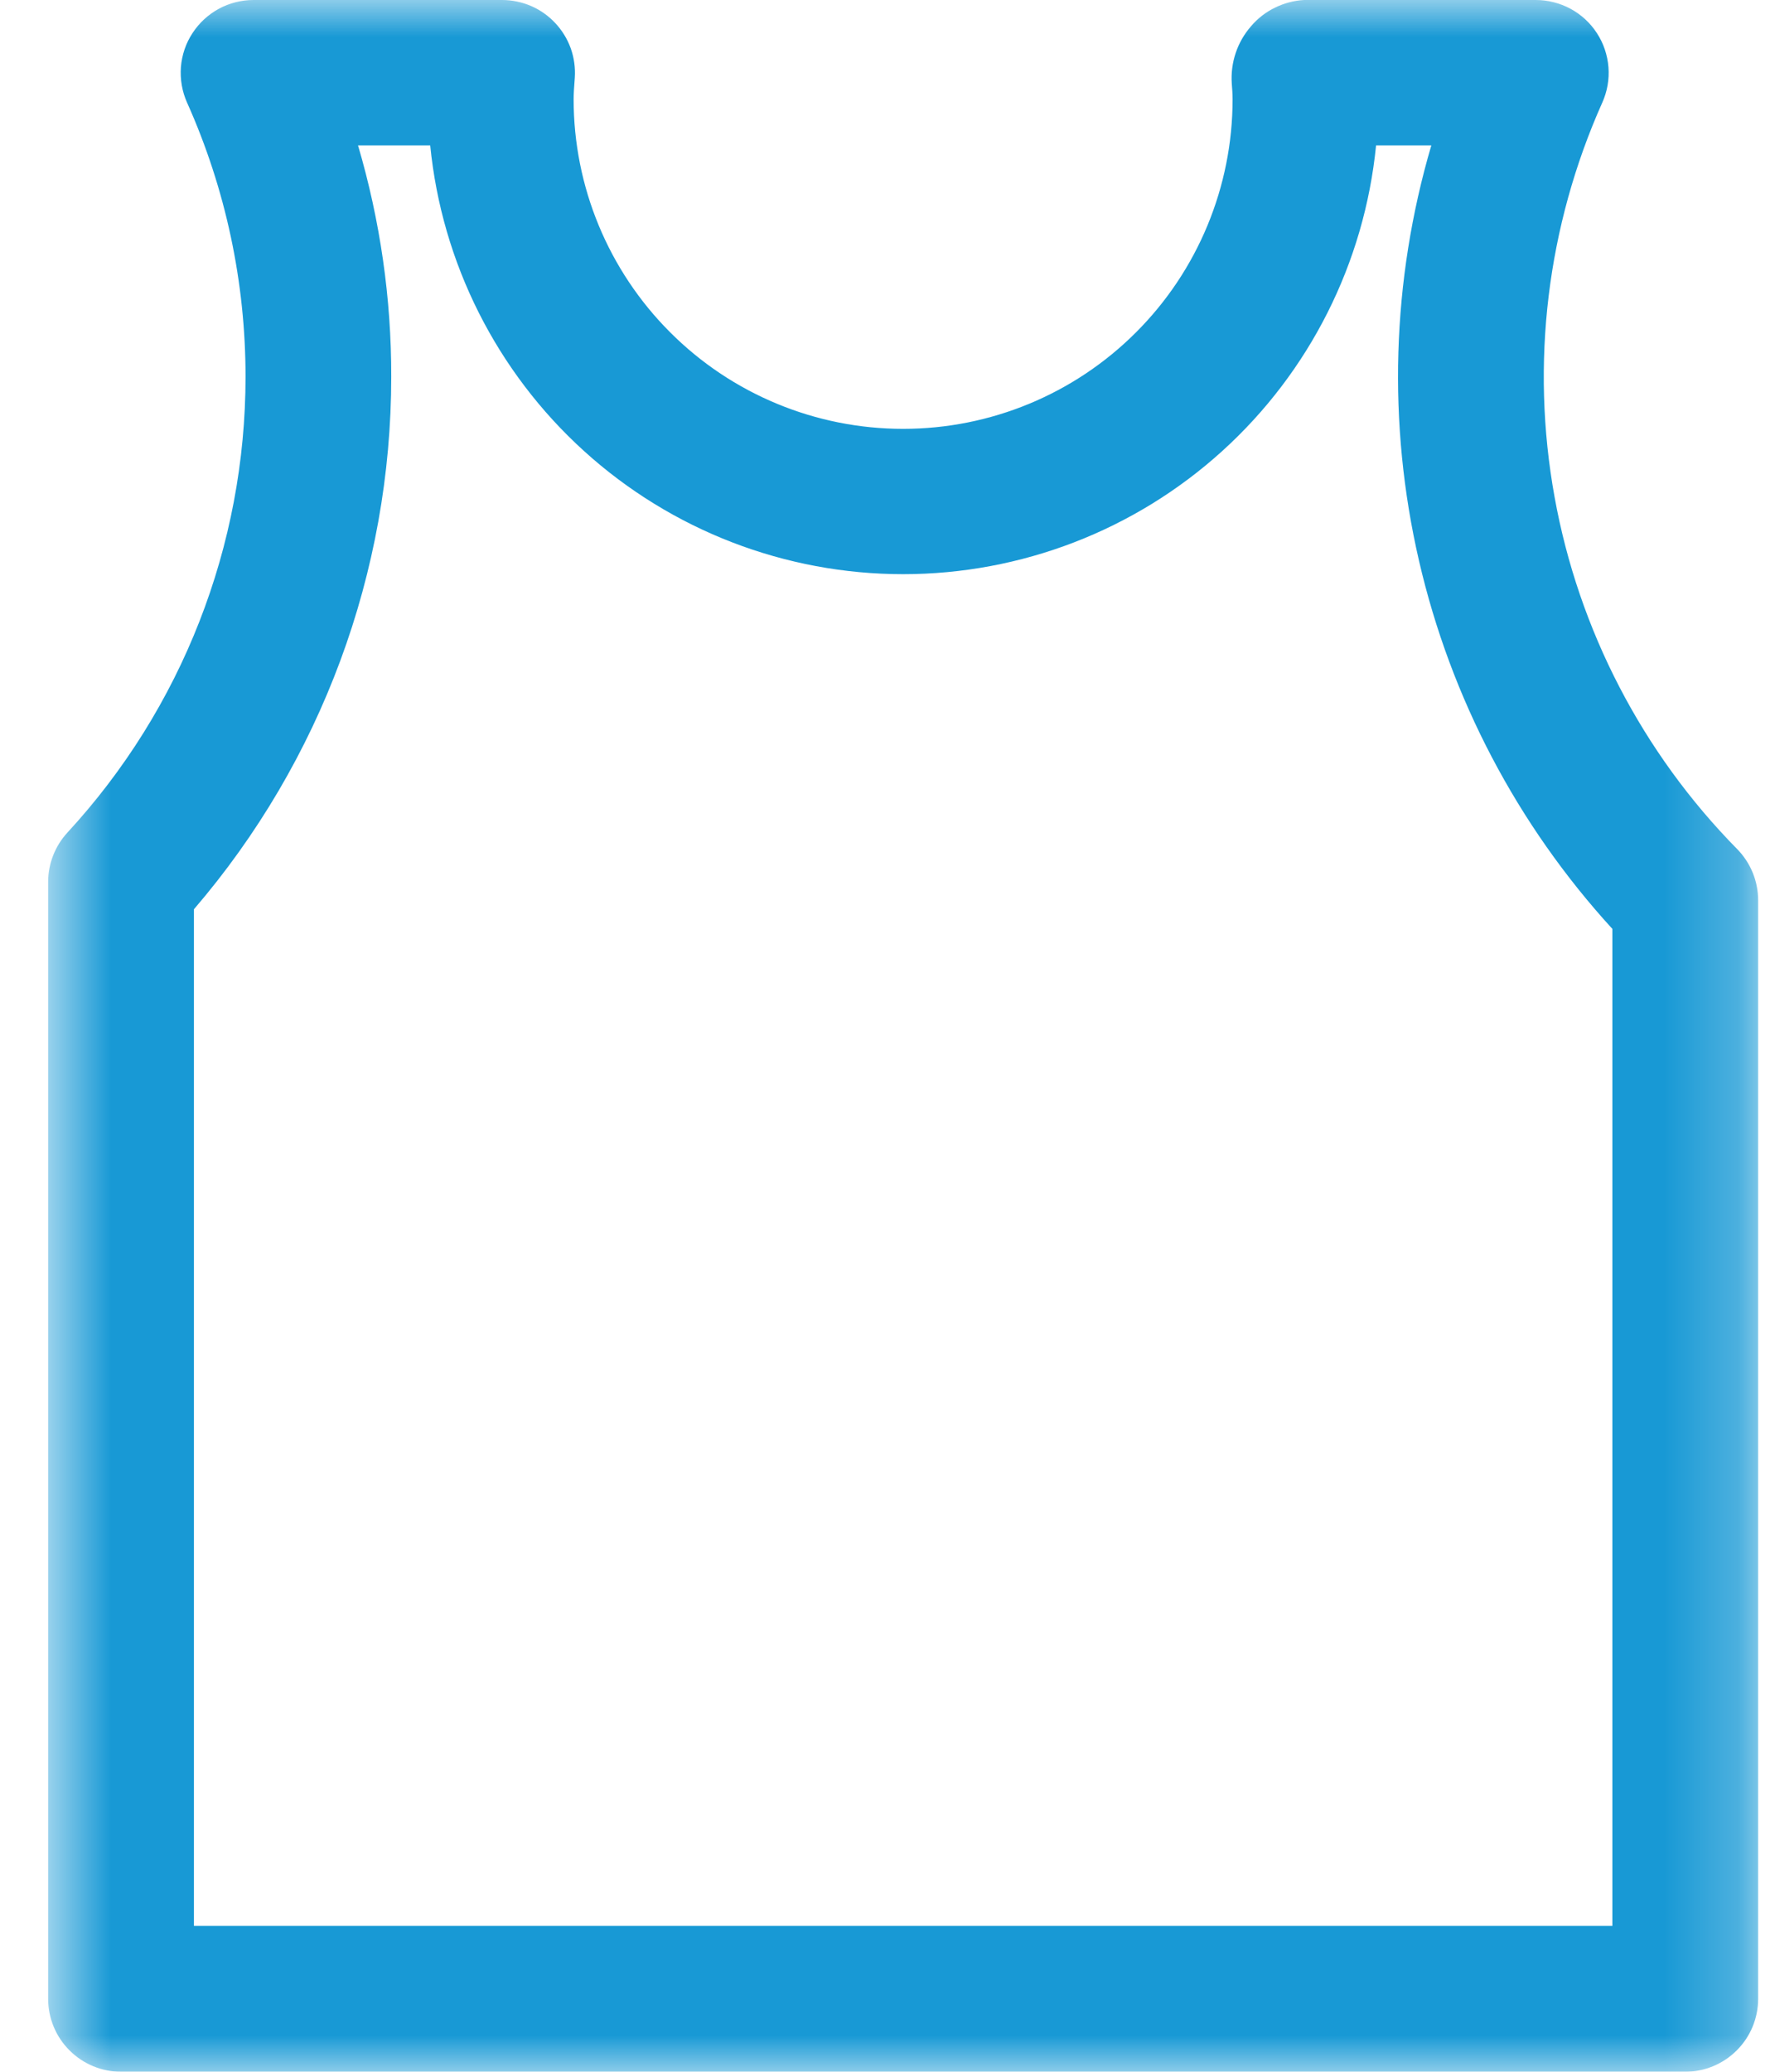 <svg width="24" height="28" viewBox="0 0 24 28" fill="none" xmlns="http://www.w3.org/2000/svg">
<mask id="mask0_1_132" style="mask-type:luminance" maskUnits="userSpaceOnUse" x="0" y="0" width="24" height="28">
<path d="M23.772 0H0.651V28H23.772V0Z" fill="white"/>
</mask>
<g mask="url(#mask0_1_132)">
<path d="M22.786 28H1.637C1.375 28 1.125 27.896 0.94 27.711C0.755 27.527 0.651 27.276 0.651 27.015L0.651 11.916C0.652 11.67 0.745 11.434 0.911 11.253C2.46 9.575 3.32 7.375 3.32 5.091C3.32 3.814 3.051 2.552 2.529 1.386C2.462 1.236 2.434 1.072 2.446 0.908C2.459 0.744 2.512 0.586 2.602 0.449C2.691 0.311 2.814 0.198 2.958 0.119C3.102 0.041 3.264 -0 3.428 1.88776e-06H6.789C6.924 1.88628e-05 7.057 0.028 7.181 0.081C7.305 0.135 7.416 0.213 7.508 0.312C7.6 0.41 7.671 0.526 7.717 0.653C7.762 0.78 7.781 0.915 7.772 1.049C7.761 1.198 7.756 1.27 7.756 1.341C7.756 2.522 8.225 3.656 9.061 4.491C9.896 5.327 11.029 5.796 12.211 5.796C13.393 5.796 14.526 5.327 15.361 4.491C16.197 3.656 16.666 2.522 16.666 1.341C16.666 1.269 16.66 1.198 16.655 1.128C16.636 0.846 16.729 0.568 16.915 0.355C17.004 0.25 17.114 0.164 17.238 0.104C17.361 0.043 17.496 0.007 17.634 1.88776e-06H20.765C20.929 -0 21.091 0.041 21.236 0.119C21.38 0.197 21.503 0.31 21.592 0.448C21.682 0.586 21.735 0.744 21.748 0.908C21.761 1.072 21.732 1.236 21.665 1.386C20.918 3.056 20.693 4.913 21.019 6.714C21.344 8.514 22.206 10.174 23.49 11.477C23.671 11.662 23.772 11.909 23.772 12.168V27.015C23.772 27.276 23.668 27.527 23.483 27.711C23.298 27.896 23.048 28 22.786 28ZM2.622 26.029H21.801V12.554C20.516 11.149 19.616 9.436 19.187 7.581C18.758 5.726 18.816 3.791 19.353 1.965H18.606C18.449 3.552 17.708 5.025 16.526 6.096C15.345 7.167 13.806 7.76 12.211 7.76C10.617 7.76 9.078 7.167 7.897 6.096C6.715 5.025 5.974 3.552 5.817 1.965H4.841C5.14 2.98 5.292 4.033 5.29 5.091C5.29 7.732 4.343 10.286 2.622 12.289V26.029Z" fill="#1899D5"/>
</g>
</svg>
